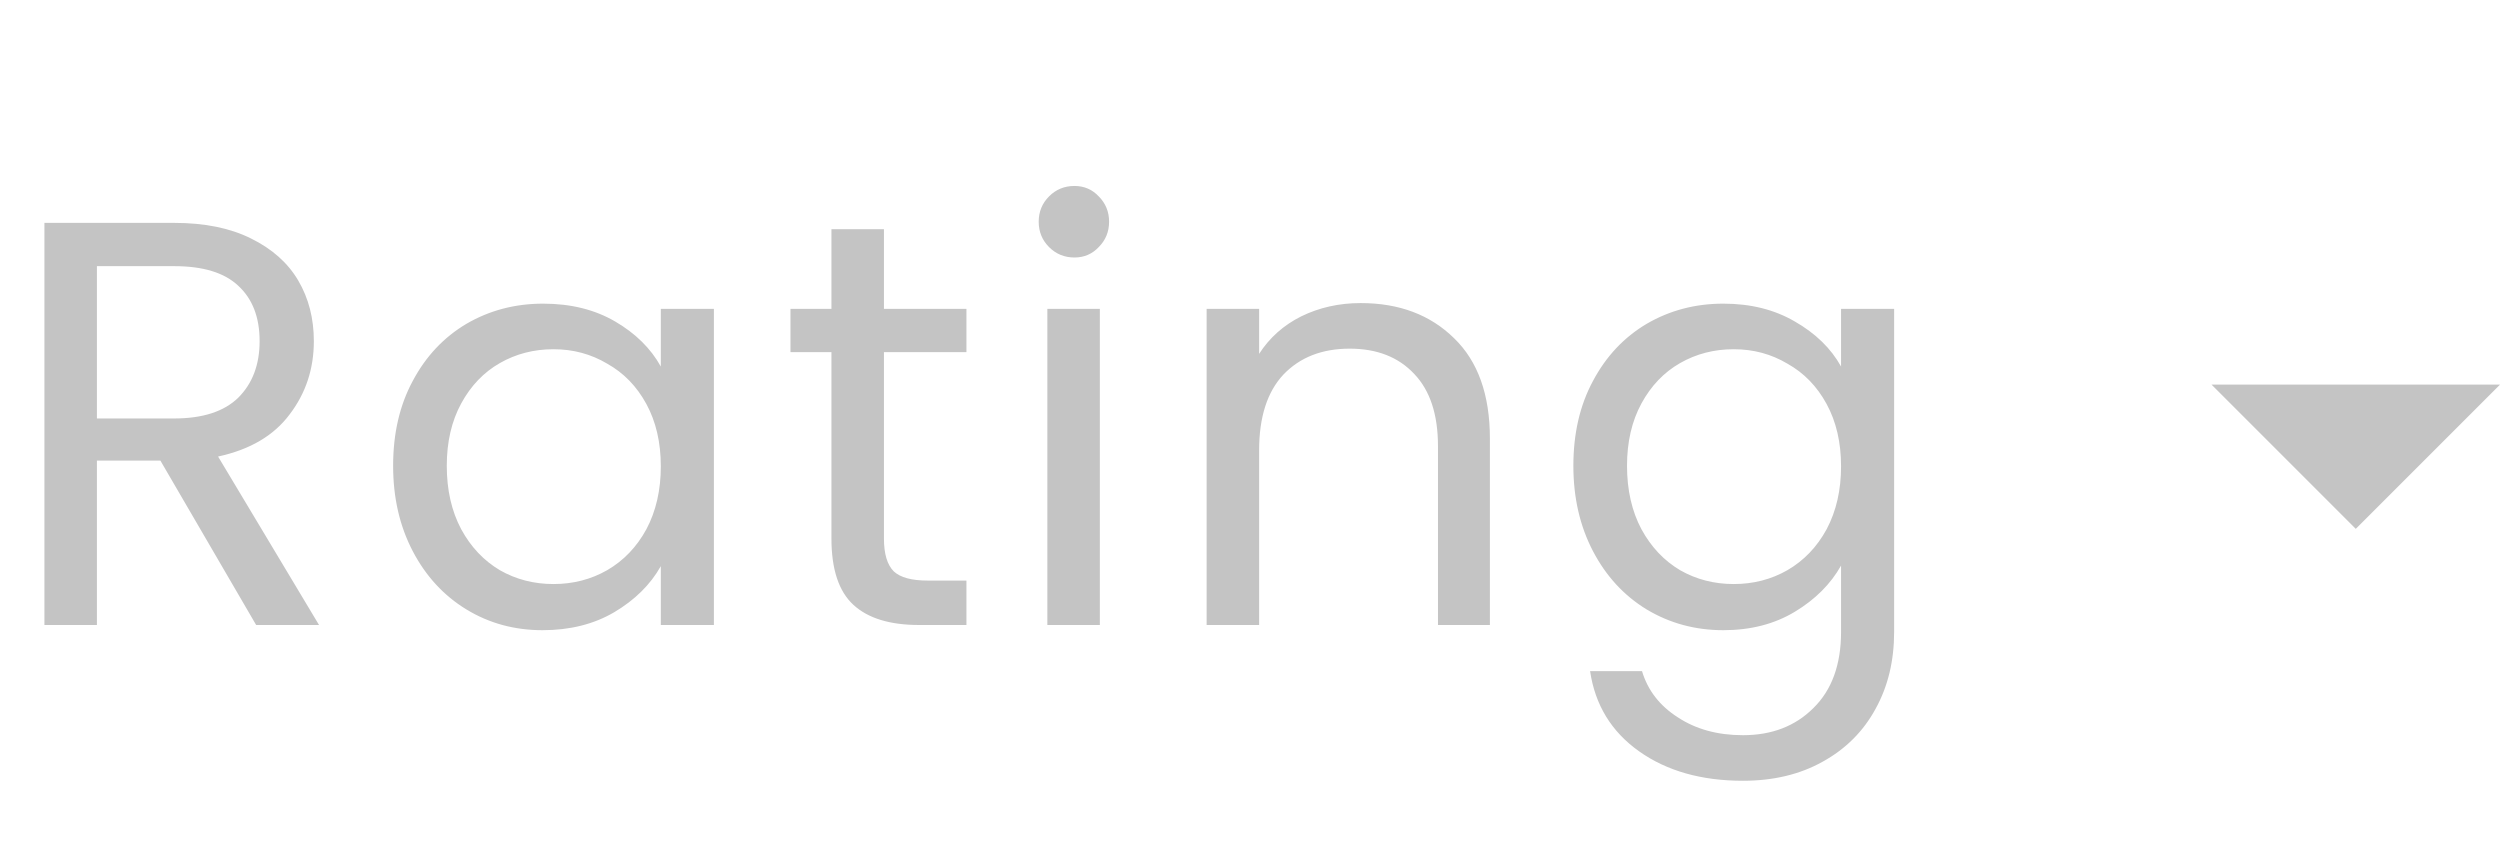 <svg width="52" height="18" viewBox="0 0 52 18" fill="none" xmlns="http://www.w3.org/2000/svg">
<path d="M5.328 13L3.336 9.58H2.016V13H0.924V4.636H3.624C4.256 4.636 4.788 4.744 5.22 4.96C5.66 5.176 5.988 5.468 6.204 5.836C6.42 6.204 6.528 6.624 6.528 7.096C6.528 7.672 6.36 8.18 6.024 8.62C5.696 9.06 5.2 9.352 4.536 9.496L6.636 13H5.328ZM2.016 8.704H3.624C4.216 8.704 4.66 8.56 4.956 8.272C5.252 7.976 5.4 7.584 5.4 7.096C5.4 6.6 5.252 6.216 4.956 5.944C4.668 5.672 4.224 5.536 3.624 5.536H2.016V8.704ZM8.177 9.688C8.177 9.016 8.313 8.428 8.585 7.924C8.857 7.412 9.229 7.016 9.701 6.736C10.181 6.456 10.713 6.316 11.297 6.316C11.873 6.316 12.373 6.44 12.797 6.688C13.221 6.936 13.537 7.248 13.745 7.624V6.424H14.849V13H13.745V11.776C13.529 12.16 13.205 12.48 12.773 12.736C12.349 12.984 11.853 13.108 11.285 13.108C10.701 13.108 10.173 12.964 9.701 12.676C9.229 12.388 8.857 11.984 8.585 11.464C8.313 10.944 8.177 10.352 8.177 9.688ZM13.745 9.7C13.745 9.204 13.645 8.772 13.445 8.404C13.245 8.036 12.973 7.756 12.629 7.564C12.293 7.364 11.921 7.264 11.513 7.264C11.105 7.264 10.733 7.36 10.397 7.552C10.061 7.744 9.793 8.024 9.593 8.392C9.393 8.76 9.293 9.192 9.293 9.688C9.293 10.192 9.393 10.632 9.593 11.008C9.793 11.376 10.061 11.66 10.397 11.86C10.733 12.052 11.105 12.148 11.513 12.148C11.921 12.148 12.293 12.052 12.629 11.86C12.973 11.66 13.245 11.376 13.445 11.008C13.645 10.632 13.745 10.196 13.745 9.7ZM18.386 7.324V11.2C18.386 11.52 18.454 11.748 18.59 11.884C18.726 12.012 18.962 12.076 19.298 12.076H20.102V13H19.118C18.51 13 18.054 12.86 17.75 12.58C17.446 12.3 17.294 11.84 17.294 11.2V7.324H16.442V6.424H17.294V4.768H18.386V6.424H20.102V7.324H18.386ZM22.349 5.356C22.141 5.356 21.965 5.284 21.821 5.14C21.677 4.996 21.605 4.82 21.605 4.612C21.605 4.404 21.677 4.228 21.821 4.084C21.965 3.94 22.141 3.868 22.349 3.868C22.549 3.868 22.717 3.94 22.853 4.084C22.997 4.228 23.069 4.404 23.069 4.612C23.069 4.82 22.997 4.996 22.853 5.14C22.717 5.284 22.549 5.356 22.349 5.356ZM22.877 6.424V13H21.785V6.424H22.877ZM28.302 6.304C29.102 6.304 29.75 6.548 30.246 7.036C30.742 7.516 30.99 8.212 30.99 9.124V13H29.91V9.28C29.91 8.624 29.746 8.124 29.418 7.78C29.09 7.428 28.642 7.252 28.074 7.252C27.498 7.252 27.038 7.432 26.694 7.792C26.358 8.152 26.19 8.676 26.19 9.364V13H25.098V6.424H26.19V7.36C26.406 7.024 26.698 6.764 27.066 6.58C27.442 6.396 27.854 6.304 28.302 6.304ZM35.846 6.316C36.414 6.316 36.91 6.44 37.334 6.688C37.766 6.936 38.086 7.248 38.294 7.624V6.424H39.398V13.144C39.398 13.744 39.27 14.276 39.014 14.74C38.758 15.212 38.39 15.58 37.91 15.844C37.438 16.108 36.886 16.24 36.254 16.24C35.39 16.24 34.67 16.036 34.094 15.628C33.518 15.22 33.178 14.664 33.074 13.96H34.154C34.274 14.36 34.522 14.68 34.898 14.92C35.274 15.168 35.726 15.292 36.254 15.292C36.854 15.292 37.342 15.104 37.718 14.728C38.102 14.352 38.294 13.824 38.294 13.144V11.764C38.078 12.148 37.758 12.468 37.334 12.724C36.91 12.98 36.414 13.108 35.846 13.108C35.262 13.108 34.73 12.964 34.25 12.676C33.778 12.388 33.406 11.984 33.134 11.464C32.862 10.944 32.726 10.352 32.726 9.688C32.726 9.016 32.862 8.428 33.134 7.924C33.406 7.412 33.778 7.016 34.25 6.736C34.73 6.456 35.262 6.316 35.846 6.316ZM38.294 9.7C38.294 9.204 38.194 8.772 37.994 8.404C37.794 8.036 37.522 7.756 37.178 7.564C36.842 7.364 36.47 7.264 36.062 7.264C35.654 7.264 35.282 7.36 34.946 7.552C34.61 7.744 34.342 8.024 34.142 8.392C33.942 8.76 33.842 9.192 33.842 9.688C33.842 10.192 33.942 10.632 34.142 11.008C34.342 11.376 34.61 11.66 34.946 11.86C35.282 12.052 35.654 12.148 36.062 12.148C36.47 12.148 36.842 12.052 37.178 11.86C37.522 11.66 37.794 11.376 37.994 11.008C38.194 10.632 38.294 10.196 38.294 9.7Z" fill="#C4C4C4"/>
<path d="M46 8L49 11L52 8H46Z" fill="#C4C4C4"/>
</svg>
